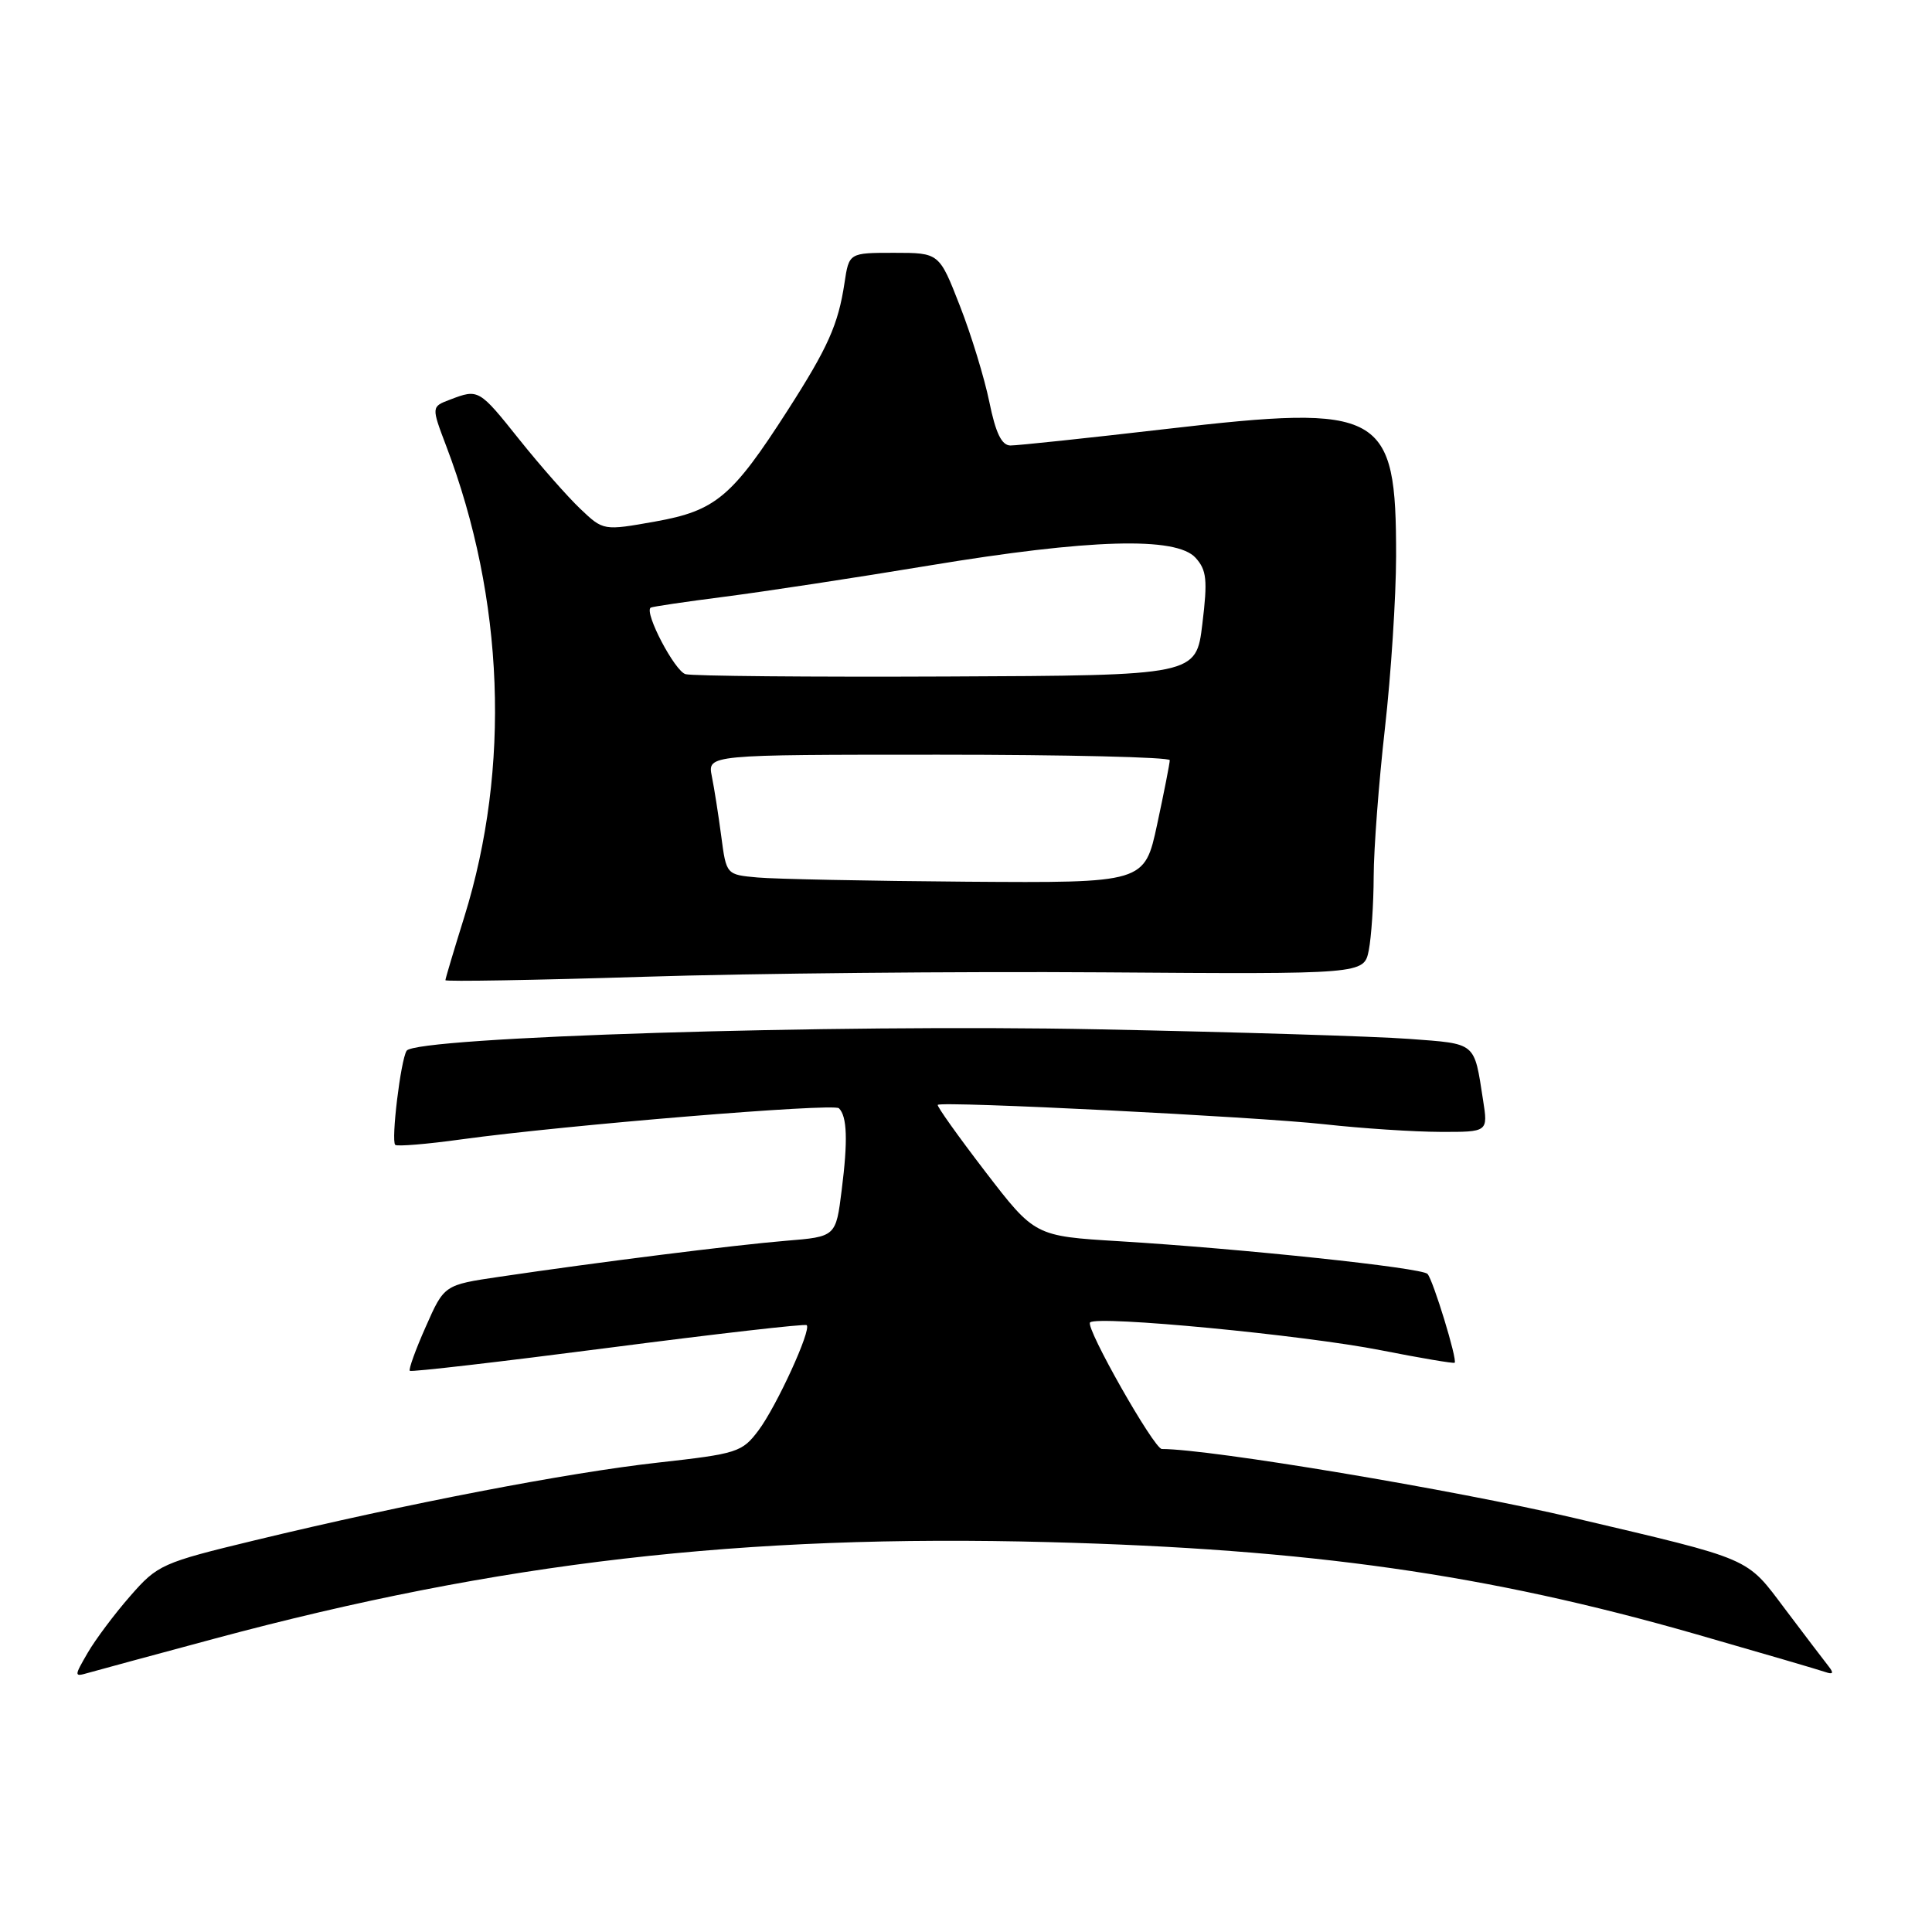 <?xml version="1.0" encoding="UTF-8" standalone="no"?>
<!DOCTYPE svg PUBLIC "-//W3C//DTD SVG 1.1//EN" "http://www.w3.org/Graphics/SVG/1.1/DTD/svg11.dtd" >
<svg xmlns="http://www.w3.org/2000/svg" xmlns:xlink="http://www.w3.org/1999/xlink" version="1.1" viewBox="0 0 256 256">
 <g >
 <path fill="currentColor"
d=" M 28.50 217.11 C 66.09 207.01 98.50 203.26 139.00 204.34 C 173.62 205.26 197.03 208.59 224.74 216.54 C 233.41 219.03 241.13 221.29 241.89 221.56 C 242.90 221.91 243.01 221.69 242.28 220.77 C 241.72 220.07 239.16 216.69 236.57 213.26 C 231.30 206.26 232.45 206.76 208.50 201.12 C 192.75 197.42 160.36 192.00 153.95 192.00 C 152.92 192.00 143.78 175.89 144.44 175.23 C 145.38 174.28 172.78 176.90 183.00 178.92 C 188.22 179.95 192.61 180.69 192.75 180.57 C 193.14 180.21 189.89 169.58 189.15 168.80 C 188.39 167.98 164.60 165.46 148.31 164.47 C 137.12 163.79 137.12 163.79 130.55 155.24 C 126.94 150.53 124.11 146.56 124.26 146.40 C 124.78 145.88 166.43 147.97 175.50 148.97 C 180.45 149.52 187.35 149.97 190.84 149.98 C 197.18 150.00 197.18 150.00 196.51 145.75 C 195.31 138.01 195.69 138.33 186.73 137.66 C 182.20 137.32 163.65 136.75 145.50 136.39 C 110.52 135.68 55.03 137.41 53.88 139.23 C 53.09 140.47 51.80 151.14 52.37 151.70 C 52.60 151.93 56.55 151.61 61.15 150.97 C 74.93 149.08 110.45 146.15 111.16 146.85 C 112.25 147.91 112.36 151.13 111.53 157.68 C 110.76 163.87 110.76 163.87 104.13 164.41 C 97.35 164.97 79.28 167.24 66.18 169.18 C 58.86 170.26 58.86 170.26 56.42 175.79 C 55.07 178.82 54.12 181.46 54.30 181.64 C 54.48 181.82 66.30 180.45 80.57 178.60 C 94.83 176.75 106.67 175.39 106.89 175.59 C 107.55 176.19 102.90 186.34 100.50 189.54 C 98.33 192.43 97.69 192.63 87.21 193.80 C 75.23 195.13 53.85 199.25 33.76 204.10 C 21.46 207.07 20.88 207.33 17.26 211.48 C 15.19 213.84 12.66 217.22 11.63 218.99 C 9.81 222.13 9.81 222.20 11.63 221.68 C 12.66 221.38 20.25 219.33 28.50 217.11 Z  M 146.12 128.84 C 180.73 129.09 180.73 129.09 181.37 125.92 C 181.71 124.18 182.01 119.77 182.02 116.12 C 182.03 112.48 182.70 103.65 183.51 96.50 C 184.32 89.35 184.98 79.10 184.99 73.72 C 185.01 54.49 183.25 53.51 154.63 56.83 C 144.11 58.05 134.77 59.04 133.88 59.03 C 132.72 59.01 131.93 57.38 131.09 53.25 C 130.44 50.09 128.69 44.35 127.18 40.50 C 124.45 33.50 124.45 33.50 118.47 33.50 C 112.50 33.50 112.50 33.50 111.90 37.50 C 111.07 43.00 109.72 46.03 104.39 54.34 C 97.01 65.84 94.84 67.67 86.85 69.10 C 79.95 70.33 79.95 70.33 76.88 67.41 C 75.20 65.81 71.57 61.69 68.82 58.25 C 63.47 51.55 63.41 51.51 59.64 52.95 C 57.15 53.89 57.15 53.89 59.13 59.11 C 66.83 79.36 67.68 101.70 61.52 121.50 C 60.15 125.90 59.02 129.67 59.02 129.88 C 59.01 130.08 70.81 129.88 85.25 129.43 C 99.69 128.97 127.08 128.71 146.12 128.84 Z  M 100.37 116.27 C 96.24 115.90 96.24 115.90 95.57 110.81 C 95.20 108.01 94.64 104.43 94.32 102.86 C 93.75 100.00 93.75 100.00 124.38 100.00 C 141.22 100.00 155.00 100.33 155.00 100.73 C 155.00 101.13 154.25 104.95 153.33 109.23 C 151.66 117.00 151.66 117.00 128.08 116.83 C 115.11 116.73 102.64 116.48 100.37 116.27 Z  M 90.84 89.33 C 89.42 88.95 85.35 81.20 86.21 80.52 C 86.37 80.39 90.78 79.74 96.00 79.07 C 101.22 78.40 113.44 76.54 123.15 74.93 C 144.40 71.41 155.85 71.08 158.42 73.91 C 159.89 75.54 160.03 76.83 159.32 82.66 C 158.50 89.50 158.50 89.50 125.50 89.64 C 107.35 89.72 91.75 89.58 90.84 89.33 Z "/>
</g>
</svg>